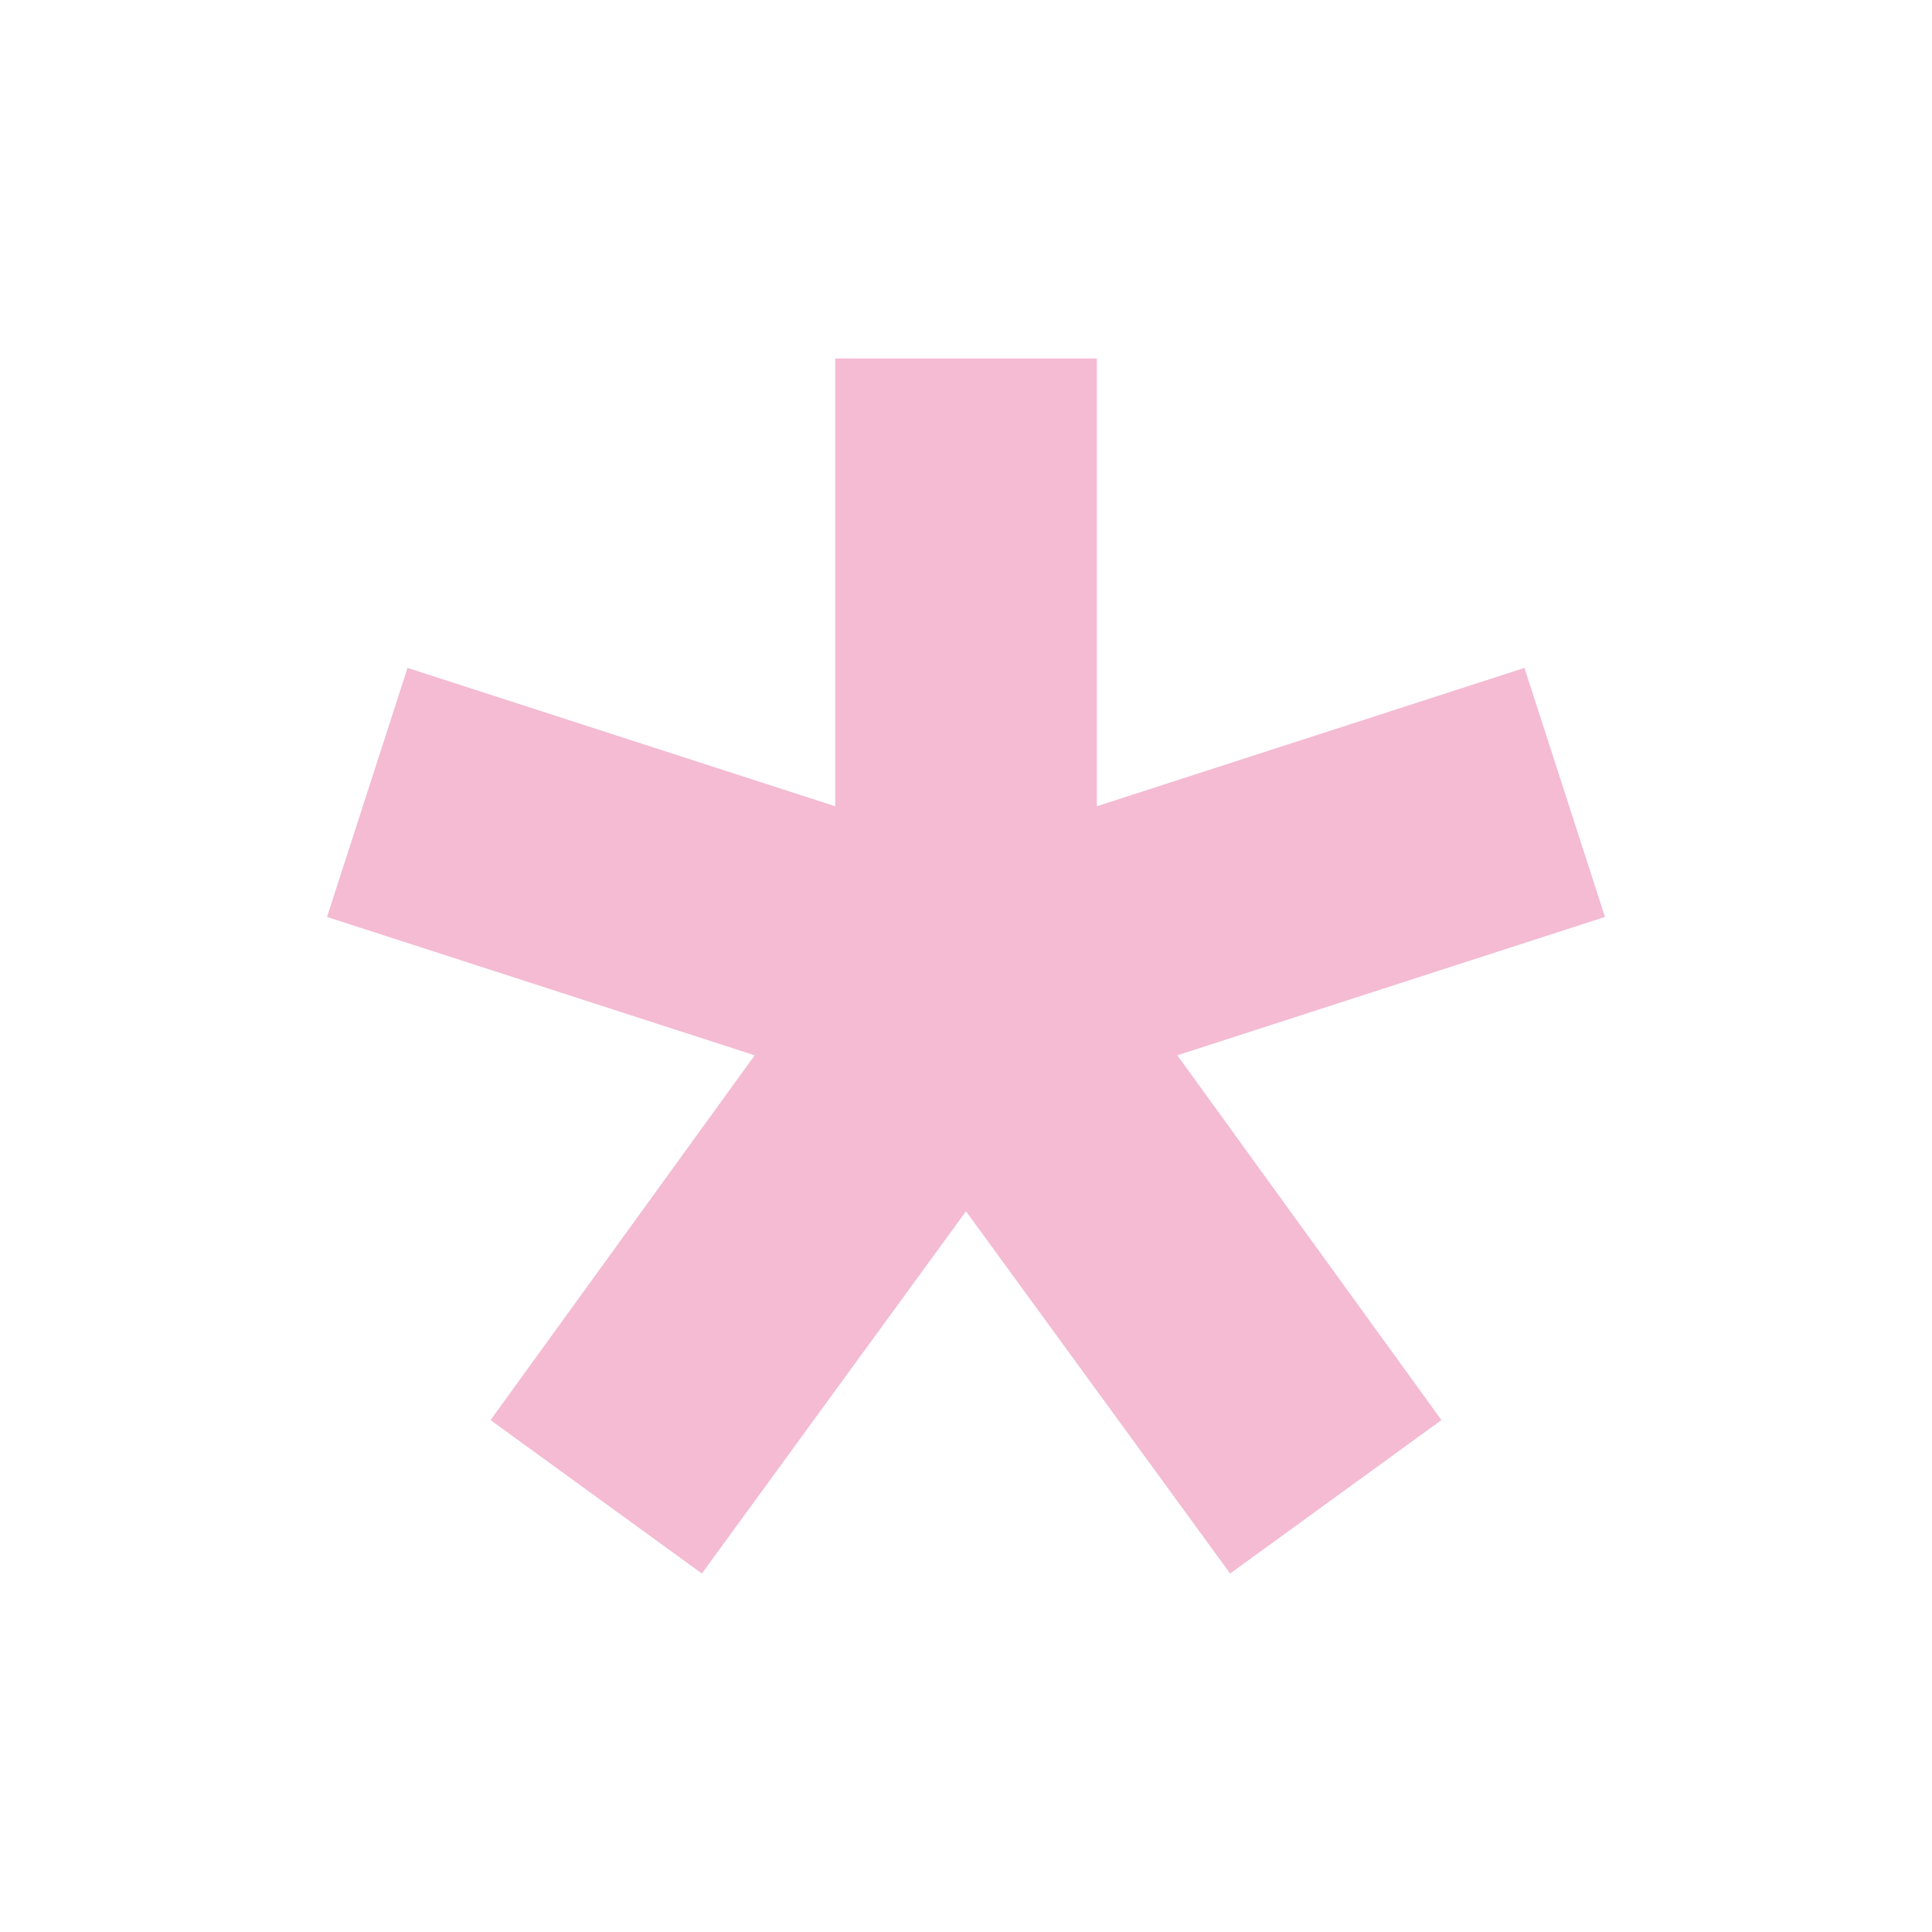 <?xml version="1.0" encoding="UTF-8" standalone="no"?>
<!-- Created with Inkscape (http://www.inkscape.org/) -->

<svg
   width="512"
   height="512"
   viewBox="0 0 135.467 135.467"
   version="1.1"
   id="svg1"
   inkscape:export-filename="bitmap.png.svg"
   inkscape:export-xdpi="96"
   inkscape:export-ydpi="96"
   sodipodi:docname="favicon.svg"
   inkscape:version="1.5-dev (fac61fb9, 2025-01-15)"
   xmlns:inkscape="http://www.inkscape.org/namespaces/inkscape"
   xmlns:sodipodi="http://sodipodi.sourceforge.net/DTD/sodipodi-0.dtd"
   xmlns="http://www.w3.org/2000/svg"
   xmlns:svg="http://www.w3.org/2000/svg">
  <sodipodi:namedview
     id="namedview1"
     pagecolor="#ffffff"
     bordercolor="#000000"
     borderopacity="0.25"
     inkscape:showpageshadow="2"
     inkscape:pageopacity="0.0"
     inkscape:pagecheckerboard="0"
     inkscape:deskcolor="#d1d1d1"
     inkscape:document-units="px"
     showgrid="false"
     inkscape:zoom="1.03"
     inkscape:cx="159.70874"
     inkscape:cy="258.25243"
     inkscape:window-width="1470"
     inkscape:window-height="793"
     inkscape:window-maximized="1"
     inkscape:current-layer="layer1"
     inkscape:export-bgcolor="#ffffff00">
    <inkscape:page
       x="0"
       y="0"
       width="135.467"
       height="135.467"
       id="page2"
       margin="0"
       bleed="0" />
  </sodipodi:namedview>
  <defs
     id="defs1">
    <inkscape:path-effect
       effect="fillet_chamfer"
       id="path-effect7"
       is_visible="true"
       lpeversion="1"
       nodesatellites_param="F,0,1,1,0,16.998,0,1 @ F,0,1,1,0,16.998,0,1 @ F,0,0,1,0,16.998,0,1 @ F,0,1,1,0,16.998,0,1"
       radius="0"
       unit="px"
       method="auto"
       mode="F"
       chamfer_steps="1"
       flexible="false"
       use_knot_distance="true"
       apply_no_radius="true"
       apply_with_radius="true"
       only_selected="false"
       hide_knots="false" />
  </defs>
  <g
     inkscape:label="Layer 1"
     inkscape:groupmode="layer"
     id="layer1">
    <path
       id="rect2"
       d="M 16.998,2.7270507e-6 H 118.469 A 16.998,16.998 45 0 1 135.467,16.998 V 118.469 a 16.998,16.998 135 0 1 -16.998,16.998 H 16.998 A 16.998,16.998 45 0 1 2.7270507e-6,118.469 V 16.998 A 16.998,16.998 135 0 1 16.998,2.7270507e-6 Z"
       style="display:none;fill:#2d292d;fill-opacity:1;stroke-width:0.569"
       inkscape:path-effect="#path-effect7"
       inkscape:original-d="M 2.7270507e-6,2.7270507e-6 H 135.46666 V 135.46666 H 2.7270507e-6 Z"
       inkscape:label="background" />
    <path
       style="font-weight:bold;font-size:70.556px;font-family:CommitMono;-inkscape-font-specification:'CommitMono Bold';display:none;fill:#f4bbd3;stroke-width:0.265"
       d="m 21.343,42.686 h -8.819 V 92.075 h 8.819 V 77.188 L 27.27,70.062 40.605,92.075 H 50.624 L 33.055,63.077 49.918,42.686 H 39.335 L 21.343,64.417 Z M 59.09,92.075 h 8.819 V 70.697 H 84.138 V 92.075 h 8.819 V 42.686 h -8.819 v 19.897 H 67.91 v -19.897 h -8.819 z m 50.447,-5.997 c 0,3.739 2.963,6.703 6.703,6.703 3.739,0 6.703,-2.963 6.703,-6.703 0,-3.739 -2.963,-6.703 -6.703,-6.703 -3.739,0 -6.703,2.963 -6.703,6.703 z"
       id="text1"
       aria-label="KH." />
    <path
       d="M 76.906,56.533 V 25.135 H 58.561 V 56.533 L 28.575,46.831 22.931,64.294 52.917,73.995 34.396,99.572 49.213,110.331 67.733,84.931 86.254,110.331 101.071,99.572 82.55,73.995 112.536,64.294 106.892,46.831 Z"
       id="text2"
       style="font-weight:bold;font-size:176.389px;font-family:CommitMono;-inkscape-font-specification:'CommitMono Bold';fill:#f4bbd3;stroke-width:0.265"
       aria-label="*" />
  </g>
</svg>

